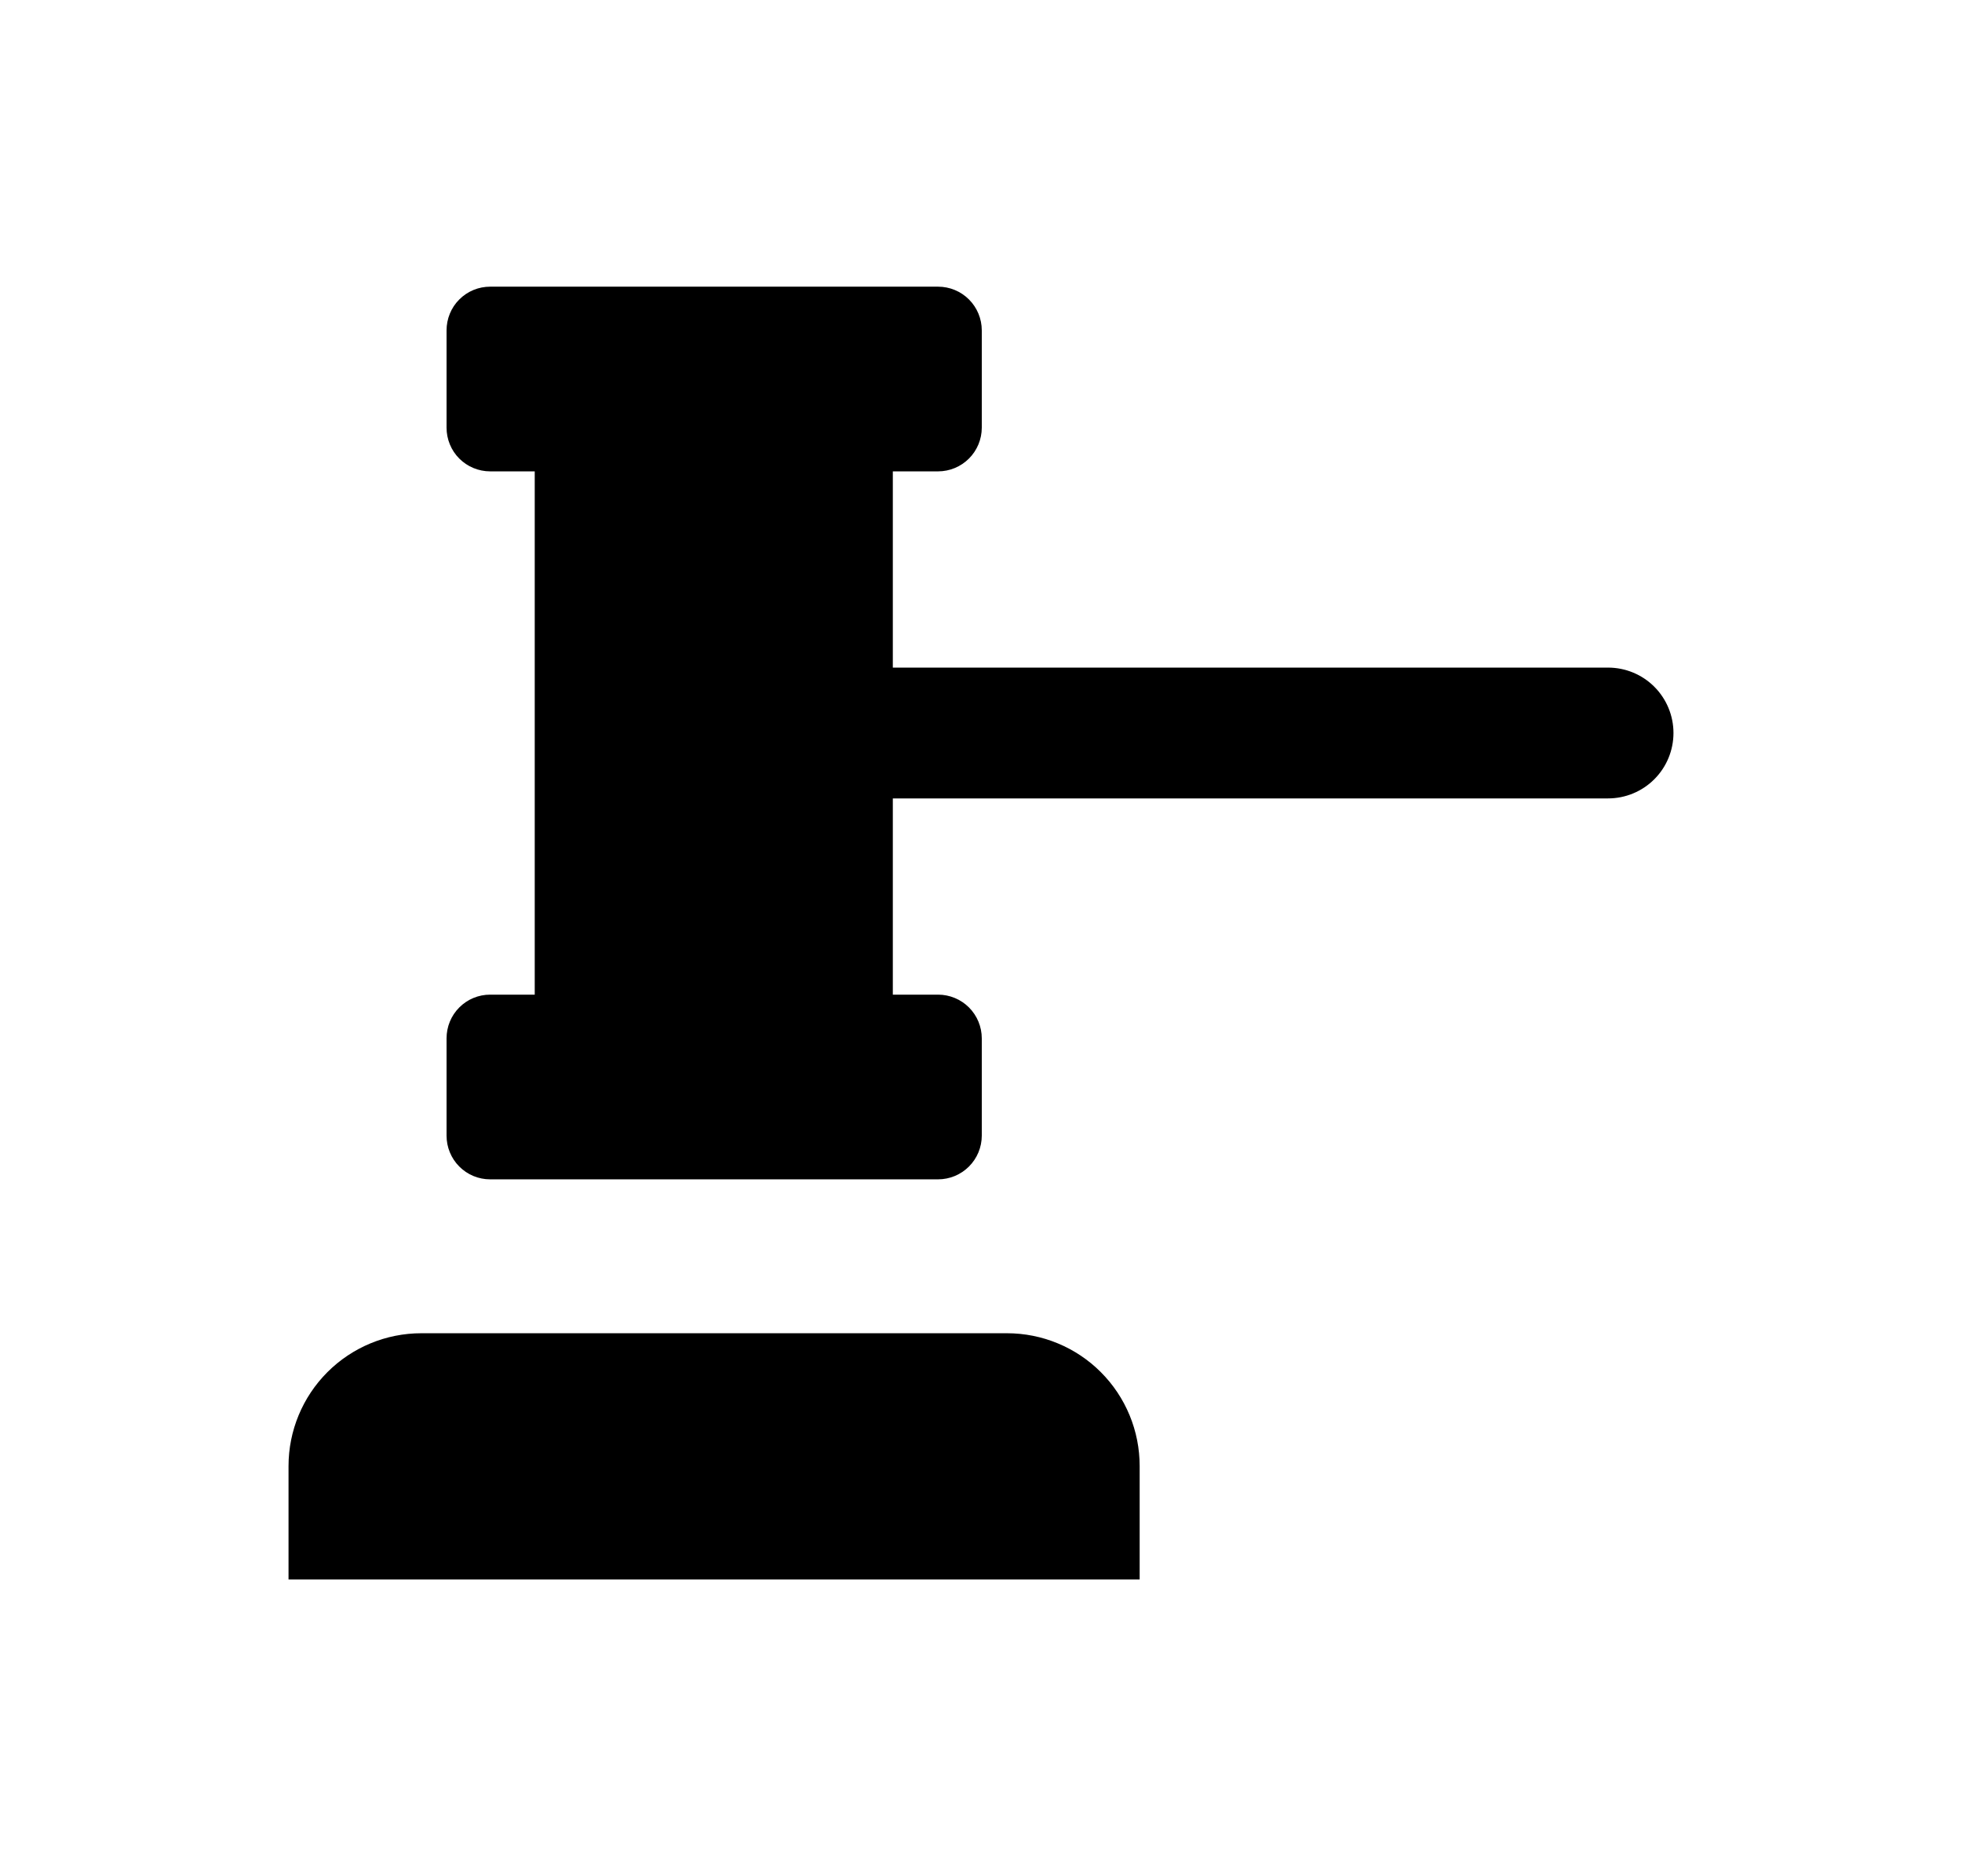 <svg width="68" height="65" viewBox="0 0 68 65" fill="none" xmlns="http://www.w3.org/2000/svg">
<g filter="url(#filter0_dd)">
<path d="M30.944 23.134V16.334H32.512C32.914 16.334 33.299 16.174 33.583 15.89C33.867 15.606 34.027 15.221 34.027 14.819V11.448C34.027 11.046 33.867 10.661 33.583 10.377C33.299 10.093 32.914 9.934 32.512 9.934H16.987C16.788 9.934 16.591 9.973 16.408 10.049C16.224 10.125 16.058 10.237 15.918 10.378C15.777 10.518 15.666 10.685 15.591 10.869C15.515 11.053 15.477 11.25 15.477 11.448V14.819C15.477 15.018 15.515 15.214 15.591 15.398C15.666 15.582 15.777 15.749 15.918 15.89C16.058 16.03 16.224 16.142 16.408 16.218C16.591 16.294 16.788 16.334 16.987 16.334H18.533V34.467H16.987C16.788 34.467 16.591 34.506 16.408 34.582C16.224 34.658 16.058 34.77 15.918 34.911C15.777 35.052 15.666 35.219 15.591 35.402C15.515 35.586 15.477 35.783 15.477 35.982V39.352C15.477 39.551 15.515 39.748 15.591 39.931C15.666 40.115 15.777 40.282 15.918 40.423C16.058 40.564 16.224 40.675 16.408 40.752C16.591 40.828 16.788 40.867 16.987 40.867H32.512C32.914 40.867 33.299 40.707 33.583 40.423C33.867 40.139 34.027 39.754 34.027 39.352V35.982C34.027 35.58 33.867 35.195 33.583 34.91C33.299 34.627 32.914 34.467 32.512 34.467H30.944V27.667H55.733C56.334 27.667 56.911 27.428 57.336 27.003C57.761 26.578 58 26.001 58 25.4C58 24.799 57.761 24.223 57.336 23.797C56.911 23.372 56.334 23.134 55.733 23.134H30.944Z" fill="black"/>
<path d="M34.901 46.2H14.603C13.382 46.2 12.211 46.685 11.348 47.548C10.485 48.411 10 49.582 10 50.803V54.733H39.499V50.803C39.499 50.199 39.381 49.6 39.15 49.042C38.919 48.483 38.581 47.976 38.154 47.549C37.727 47.121 37.22 46.782 36.662 46.551C36.104 46.319 35.505 46.2 34.901 46.2Z" fill="black"/>
</g>
<defs>
<filter id="filter0_dd" x="-0.35" y="-2.35" width="68.7" height="68.7" filterUnits="userSpaceOnUse" color-interpolation-filters="sRGB">
<feFlood flood-opacity="0" result="BackgroundImageFix"/>
<feColorMatrix in="SourceAlpha" type="matrix" values="0 0 0 0 0 0 0 0 0 0 0 0 0 0 0 0 0 0 127 0"/>
<feOffset dx="-2" dy="-2"/>
<feGaussianBlur stdDeviation="3.675"/>
<feColorMatrix type="matrix" values="0 0 0 0 0.749 0 0 0 0 0.937 0 0 0 0 0 0 0 0 1 0"/>
<feBlend mode="normal" in2="BackgroundImageFix" result="effect1_dropShadow"/>
<feColorMatrix in="SourceAlpha" type="matrix" values="0 0 0 0 0 0 0 0 0 0 0 0 0 0 0 0 0 0 127 0"/>
<feOffset dx="2" dy="2"/>
<feGaussianBlur stdDeviation="3.675"/>
<feColorMatrix type="matrix" values="0 0 0 0 0.365 0 0 0 0 0.969 0 0 0 0 0.643 0 0 0 1 0"/>
<feBlend mode="normal" in2="effect1_dropShadow" result="effect2_dropShadow"/>
<feBlend mode="normal" in="SourceGraphic" in2="effect2_dropShadow" result="shape"/>
</filter>
</defs>
</svg>
